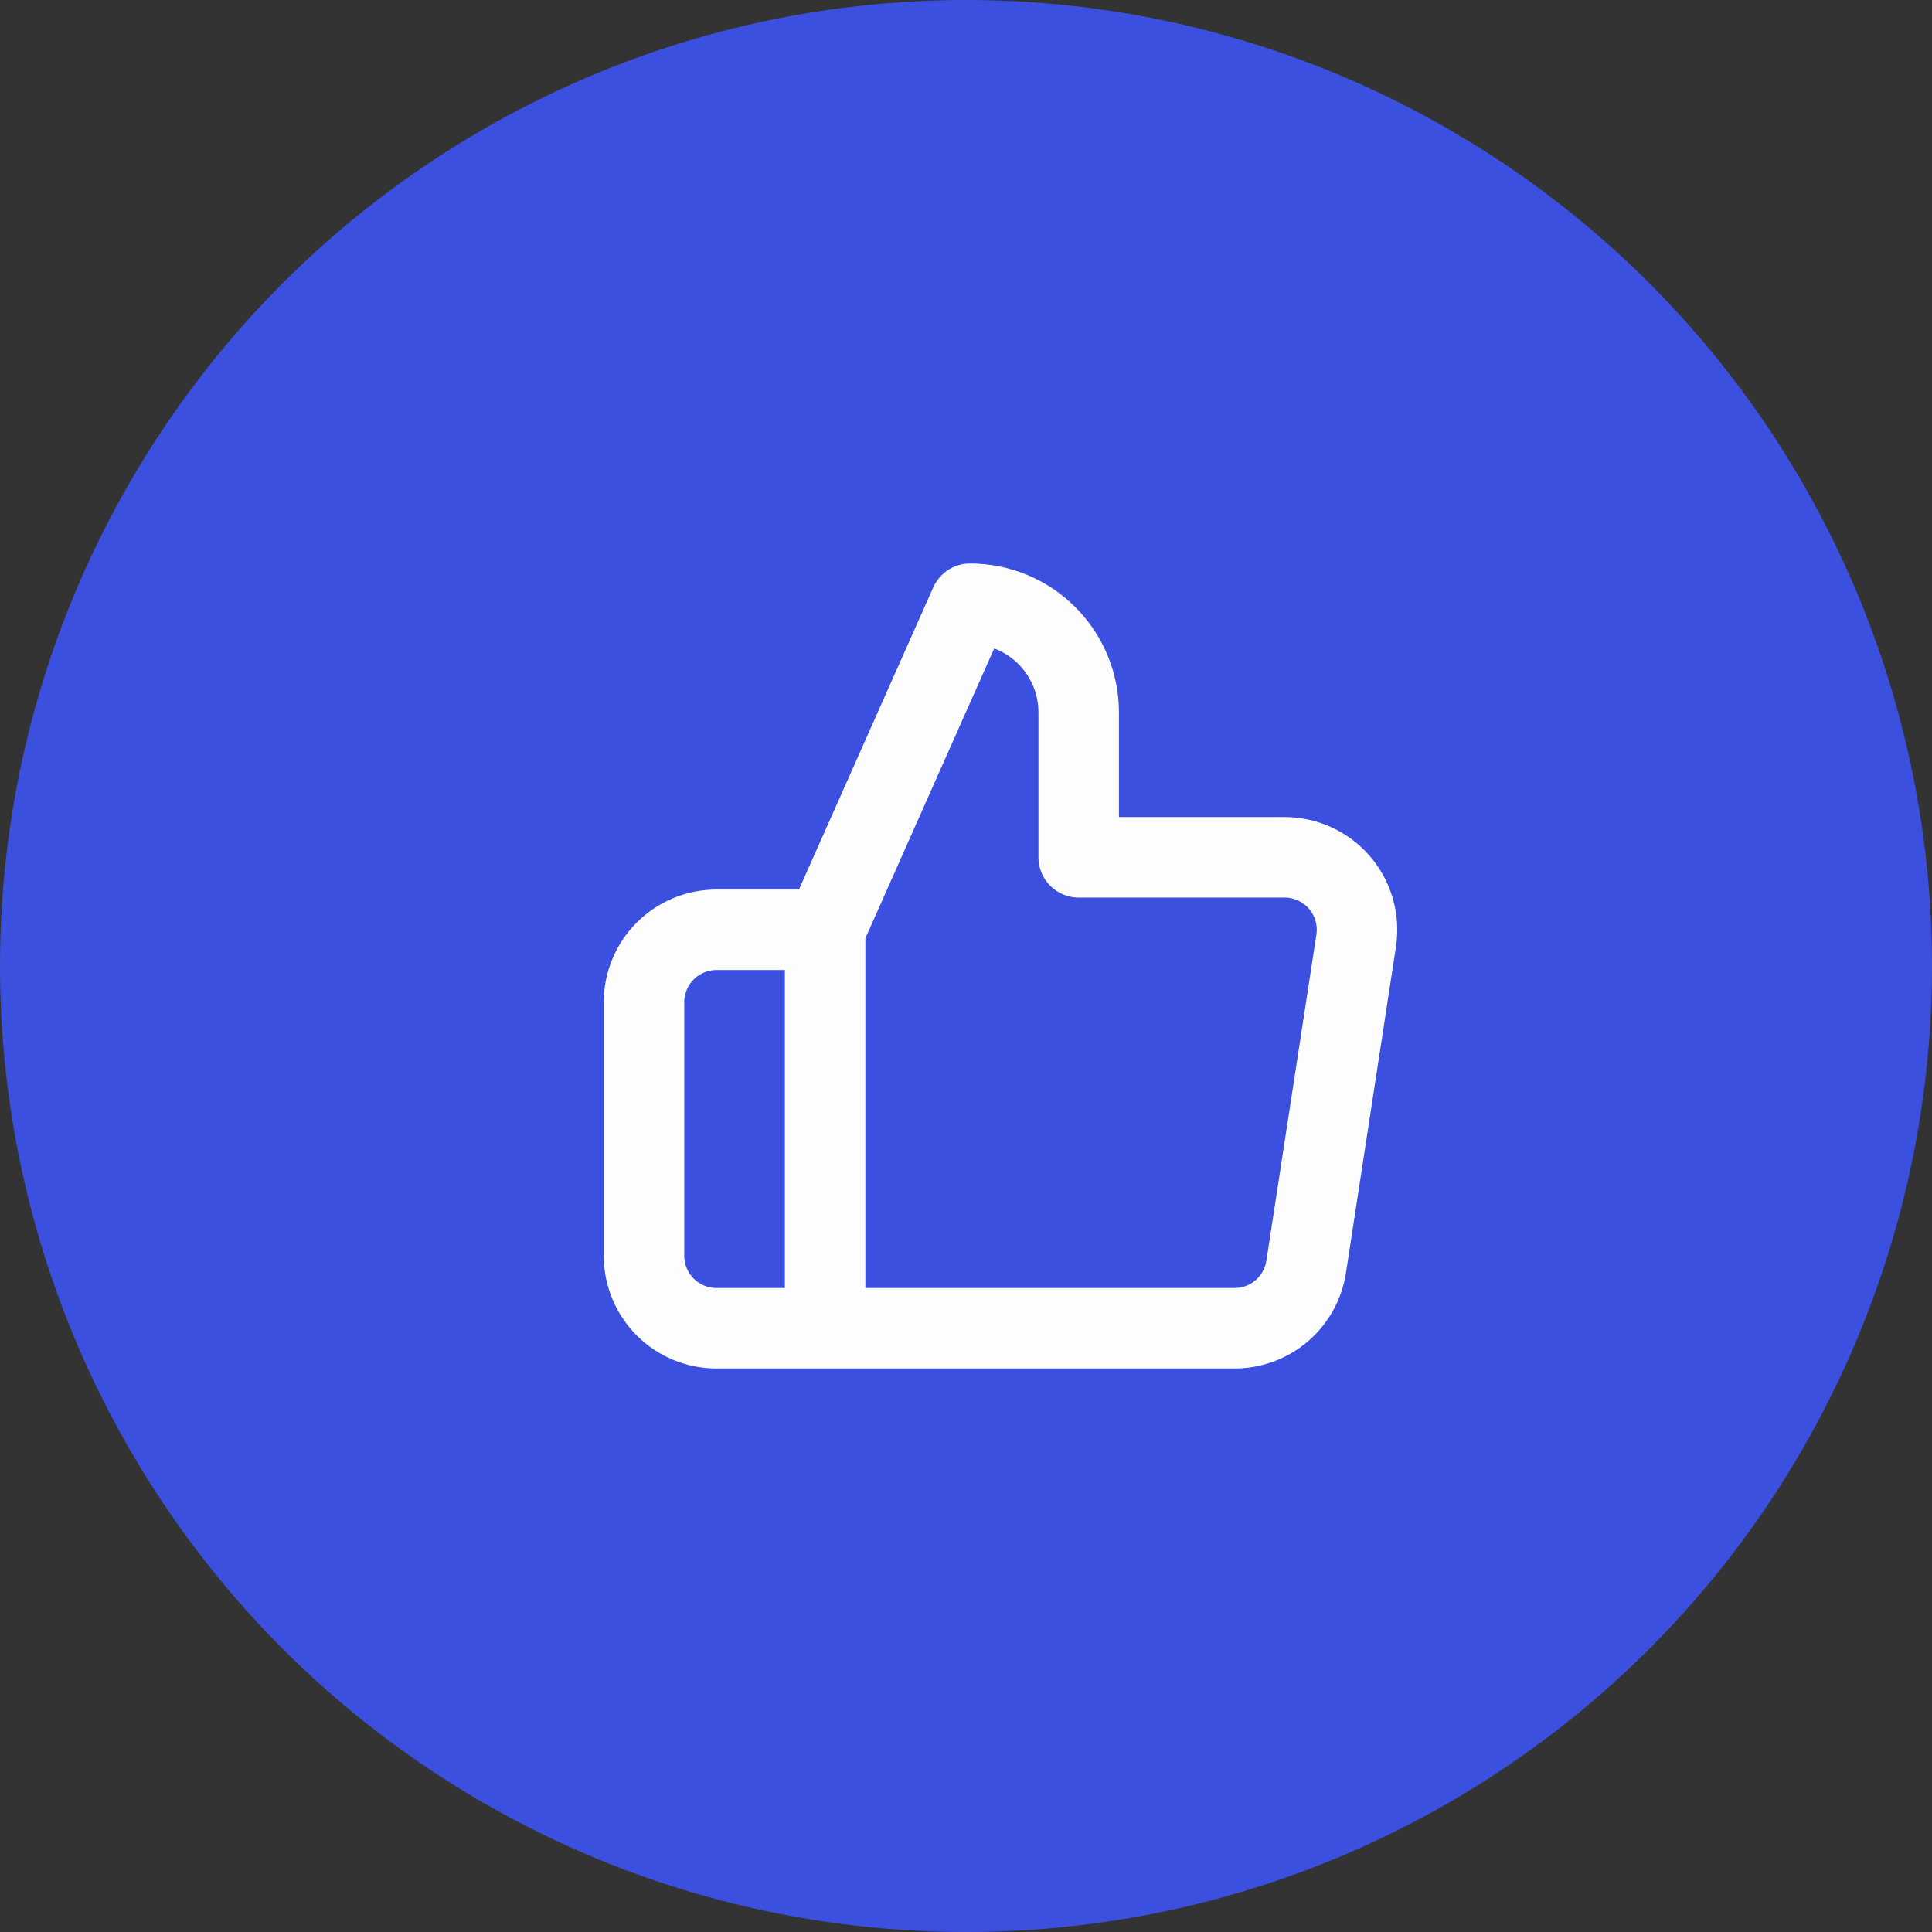 <svg width="48" height="48" viewBox="0 0 48 48" fill="none" xmlns="http://www.w3.org/2000/svg">
<rect x="0" y="0" width="48" height="48" fill="#333333" stroke="none"/>
<circle cx="24" cy="24" r="24" fill="#3C50E0"/>
<path d="M20.5 33H17.8C17.323 33 16.865 32.81 16.527 32.473C16.19 32.135 16 31.677 16 31.2V24.9C16 24.423 16.19 23.965 16.527 23.627C16.865 23.29 17.323 23.1 17.8 23.1H20.5M26.8 21.3V17.7C26.8 16.984 26.515 16.297 26.009 15.791C25.503 15.284 24.816 15 24.1 15L20.5 23.1V33H30.652C31.086 33.005 31.507 32.853 31.838 32.572C32.169 32.29 32.387 31.899 32.452 31.47L33.694 23.37C33.733 23.112 33.716 22.849 33.643 22.598C33.57 22.347 33.444 22.116 33.273 21.919C33.101 21.722 32.889 21.564 32.651 21.458C32.413 21.351 32.155 21.297 31.894 21.3H26.8Z" stroke="#FDFDFD" stroke-width="2" stroke-linecap="round" stroke-linejoin="round"/>
</svg>
